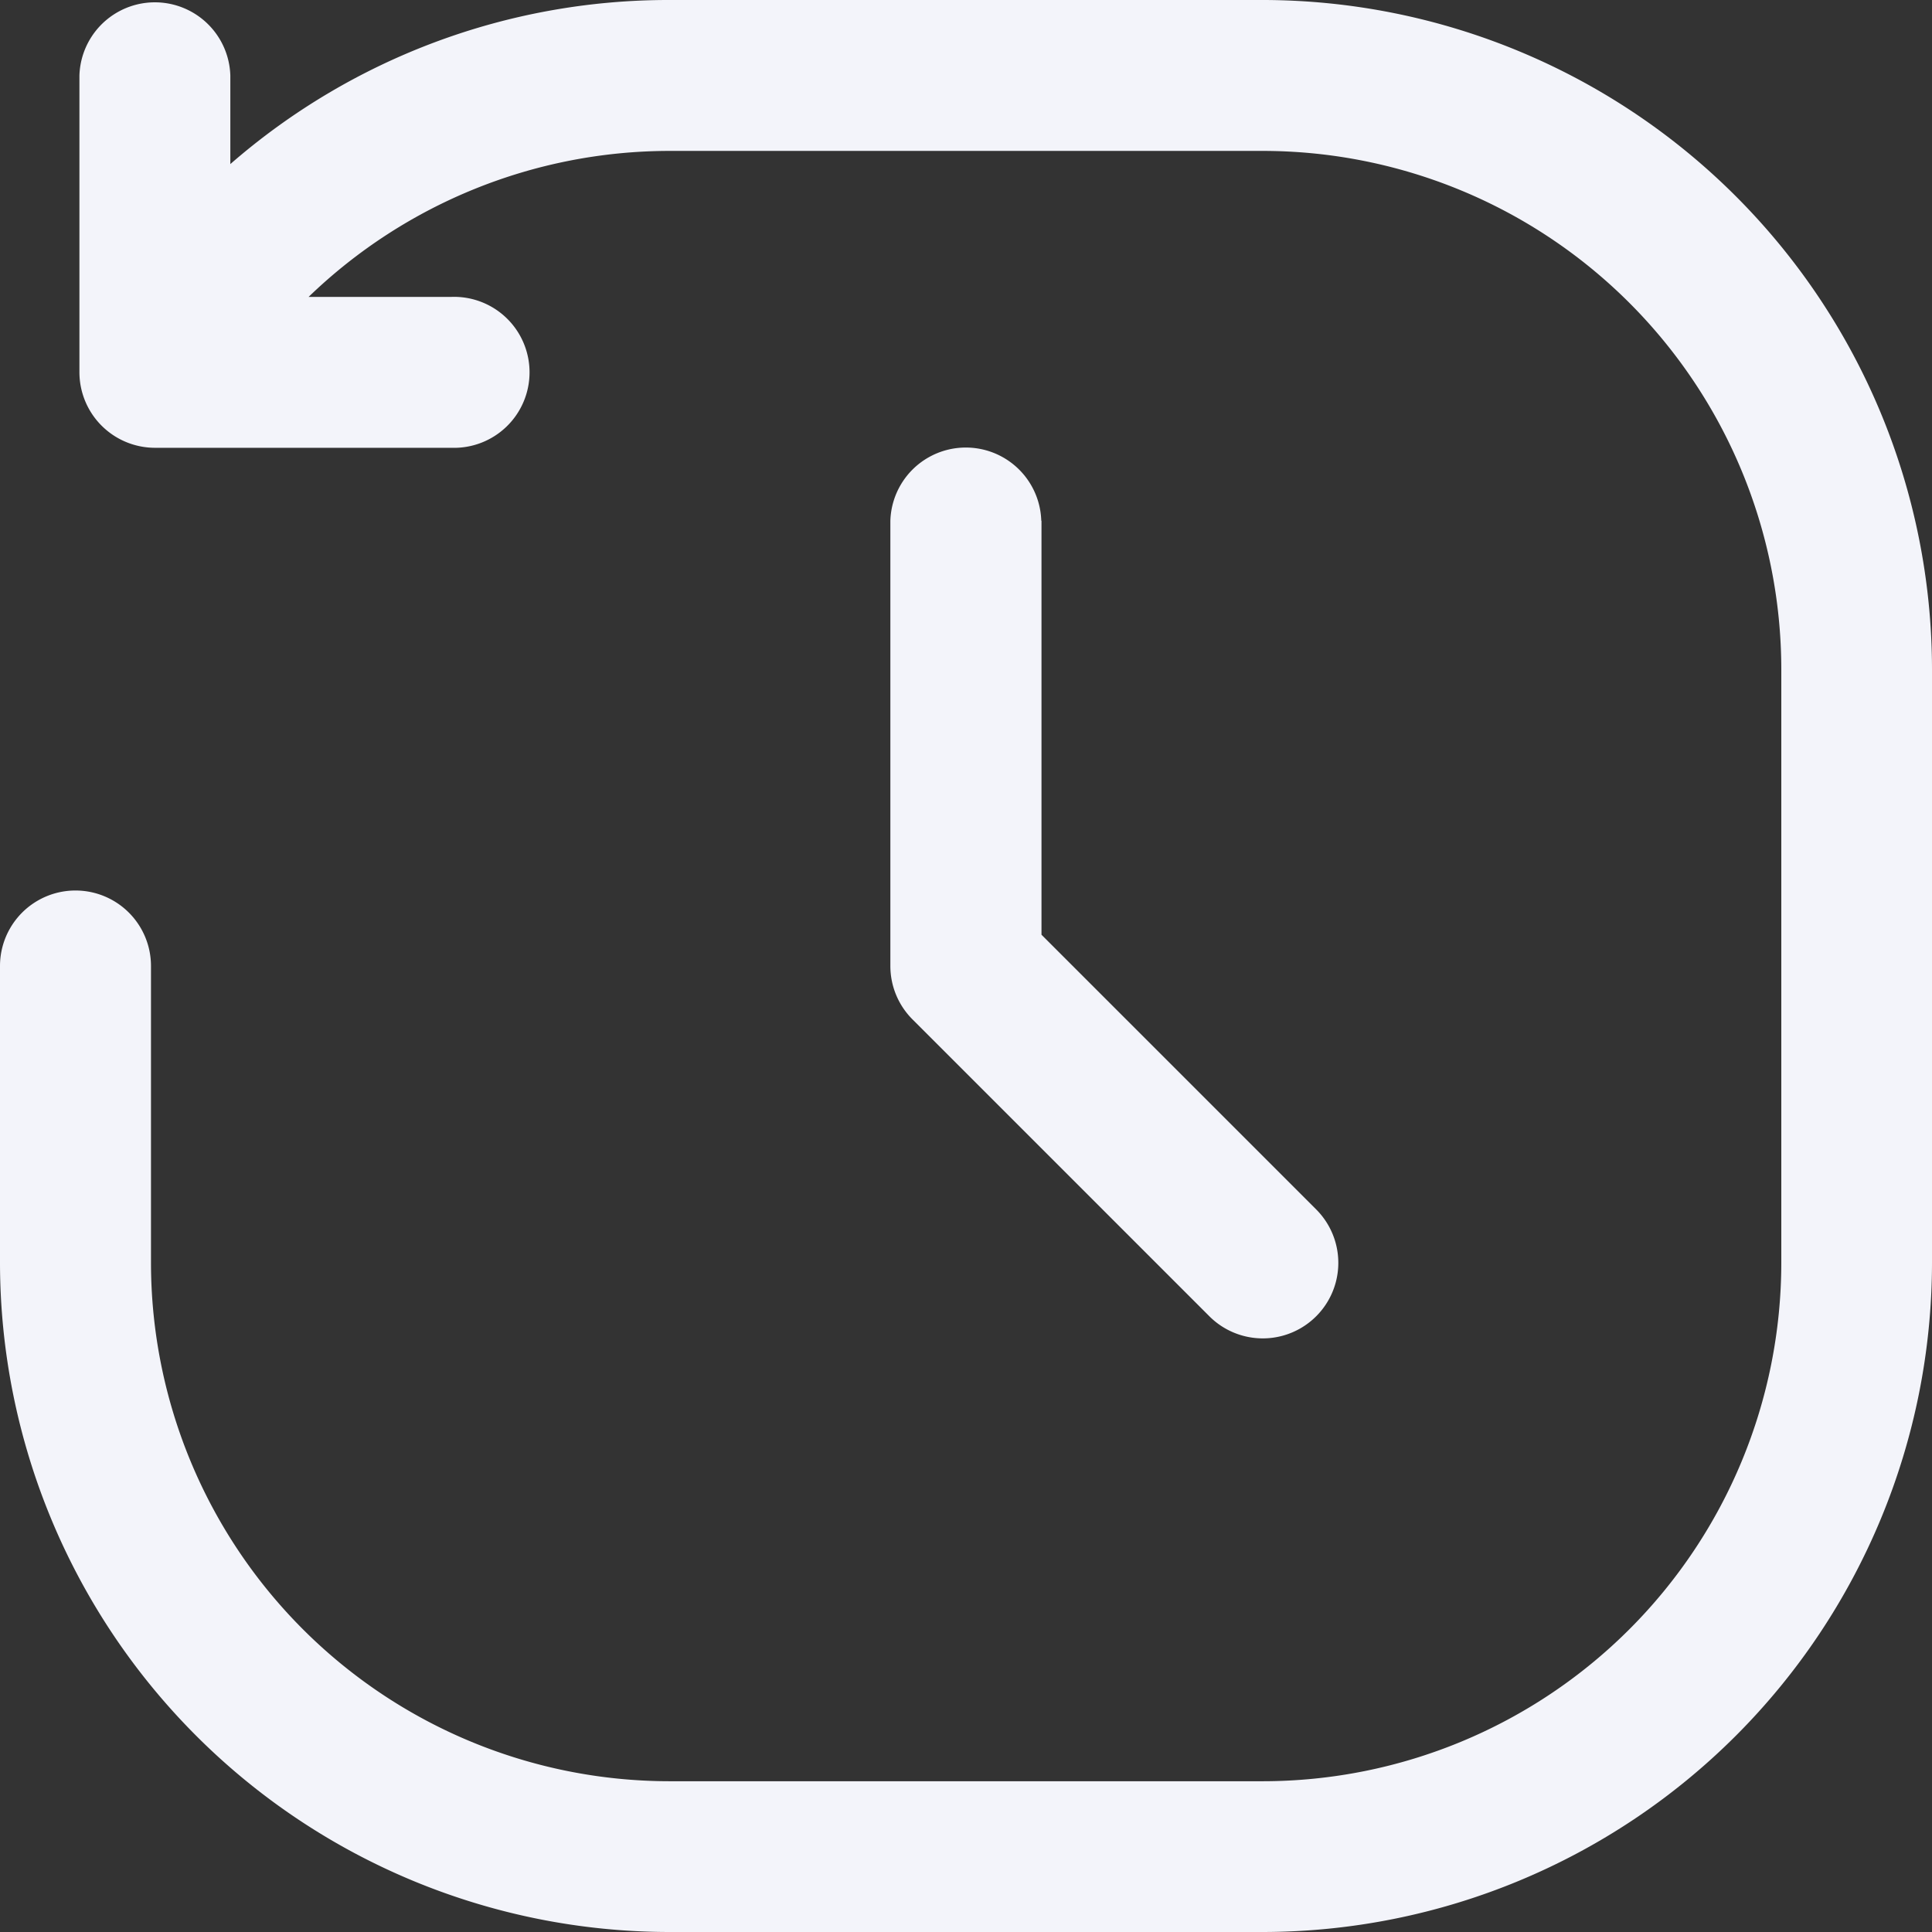 <svg xmlns="http://www.w3.org/2000/svg" width="27" height="27" viewBox="0 0 27 27">
  <rect x="0" y="0" width="27" height="27" fill="#333333" stroke="none"/>
  <path id="Trazado_6744" data-name="Trazado 6744" d="M14.555,7.277v5.786l3.84,3.84A1.055,1.055,0,0,1,16.9,18.394l-4.148-4.148a1.055,1.055,0,0,1-.309-.746V7.277a1.055,1.055,0,0,1,2.109,0ZM17.648,0h-8.3A9.319,9.319,0,0,0,3.219,2.293V1.055a1.055,1.055,0,0,0-2.109,0V5.2A1.057,1.057,0,0,0,2.165,6.258H6.313a1.055,1.055,0,1,0,0-2.109h-2A7.267,7.267,0,0,1,9.352,2.109h8.3a7.25,7.25,0,0,1,7.242,7.242v8.3a7.25,7.25,0,0,1-7.242,7.242h-8.3a7.25,7.25,0,0,1-7.242-7.242V13.5A1.055,1.055,0,0,0,0,13.5v4.148A9.362,9.362,0,0,0,9.352,27h8.3A9.362,9.362,0,0,0,27,17.648v-8.3A9.362,9.362,0,0,0,17.648,0Z" fill="#f3f4fa"/>
</svg>
